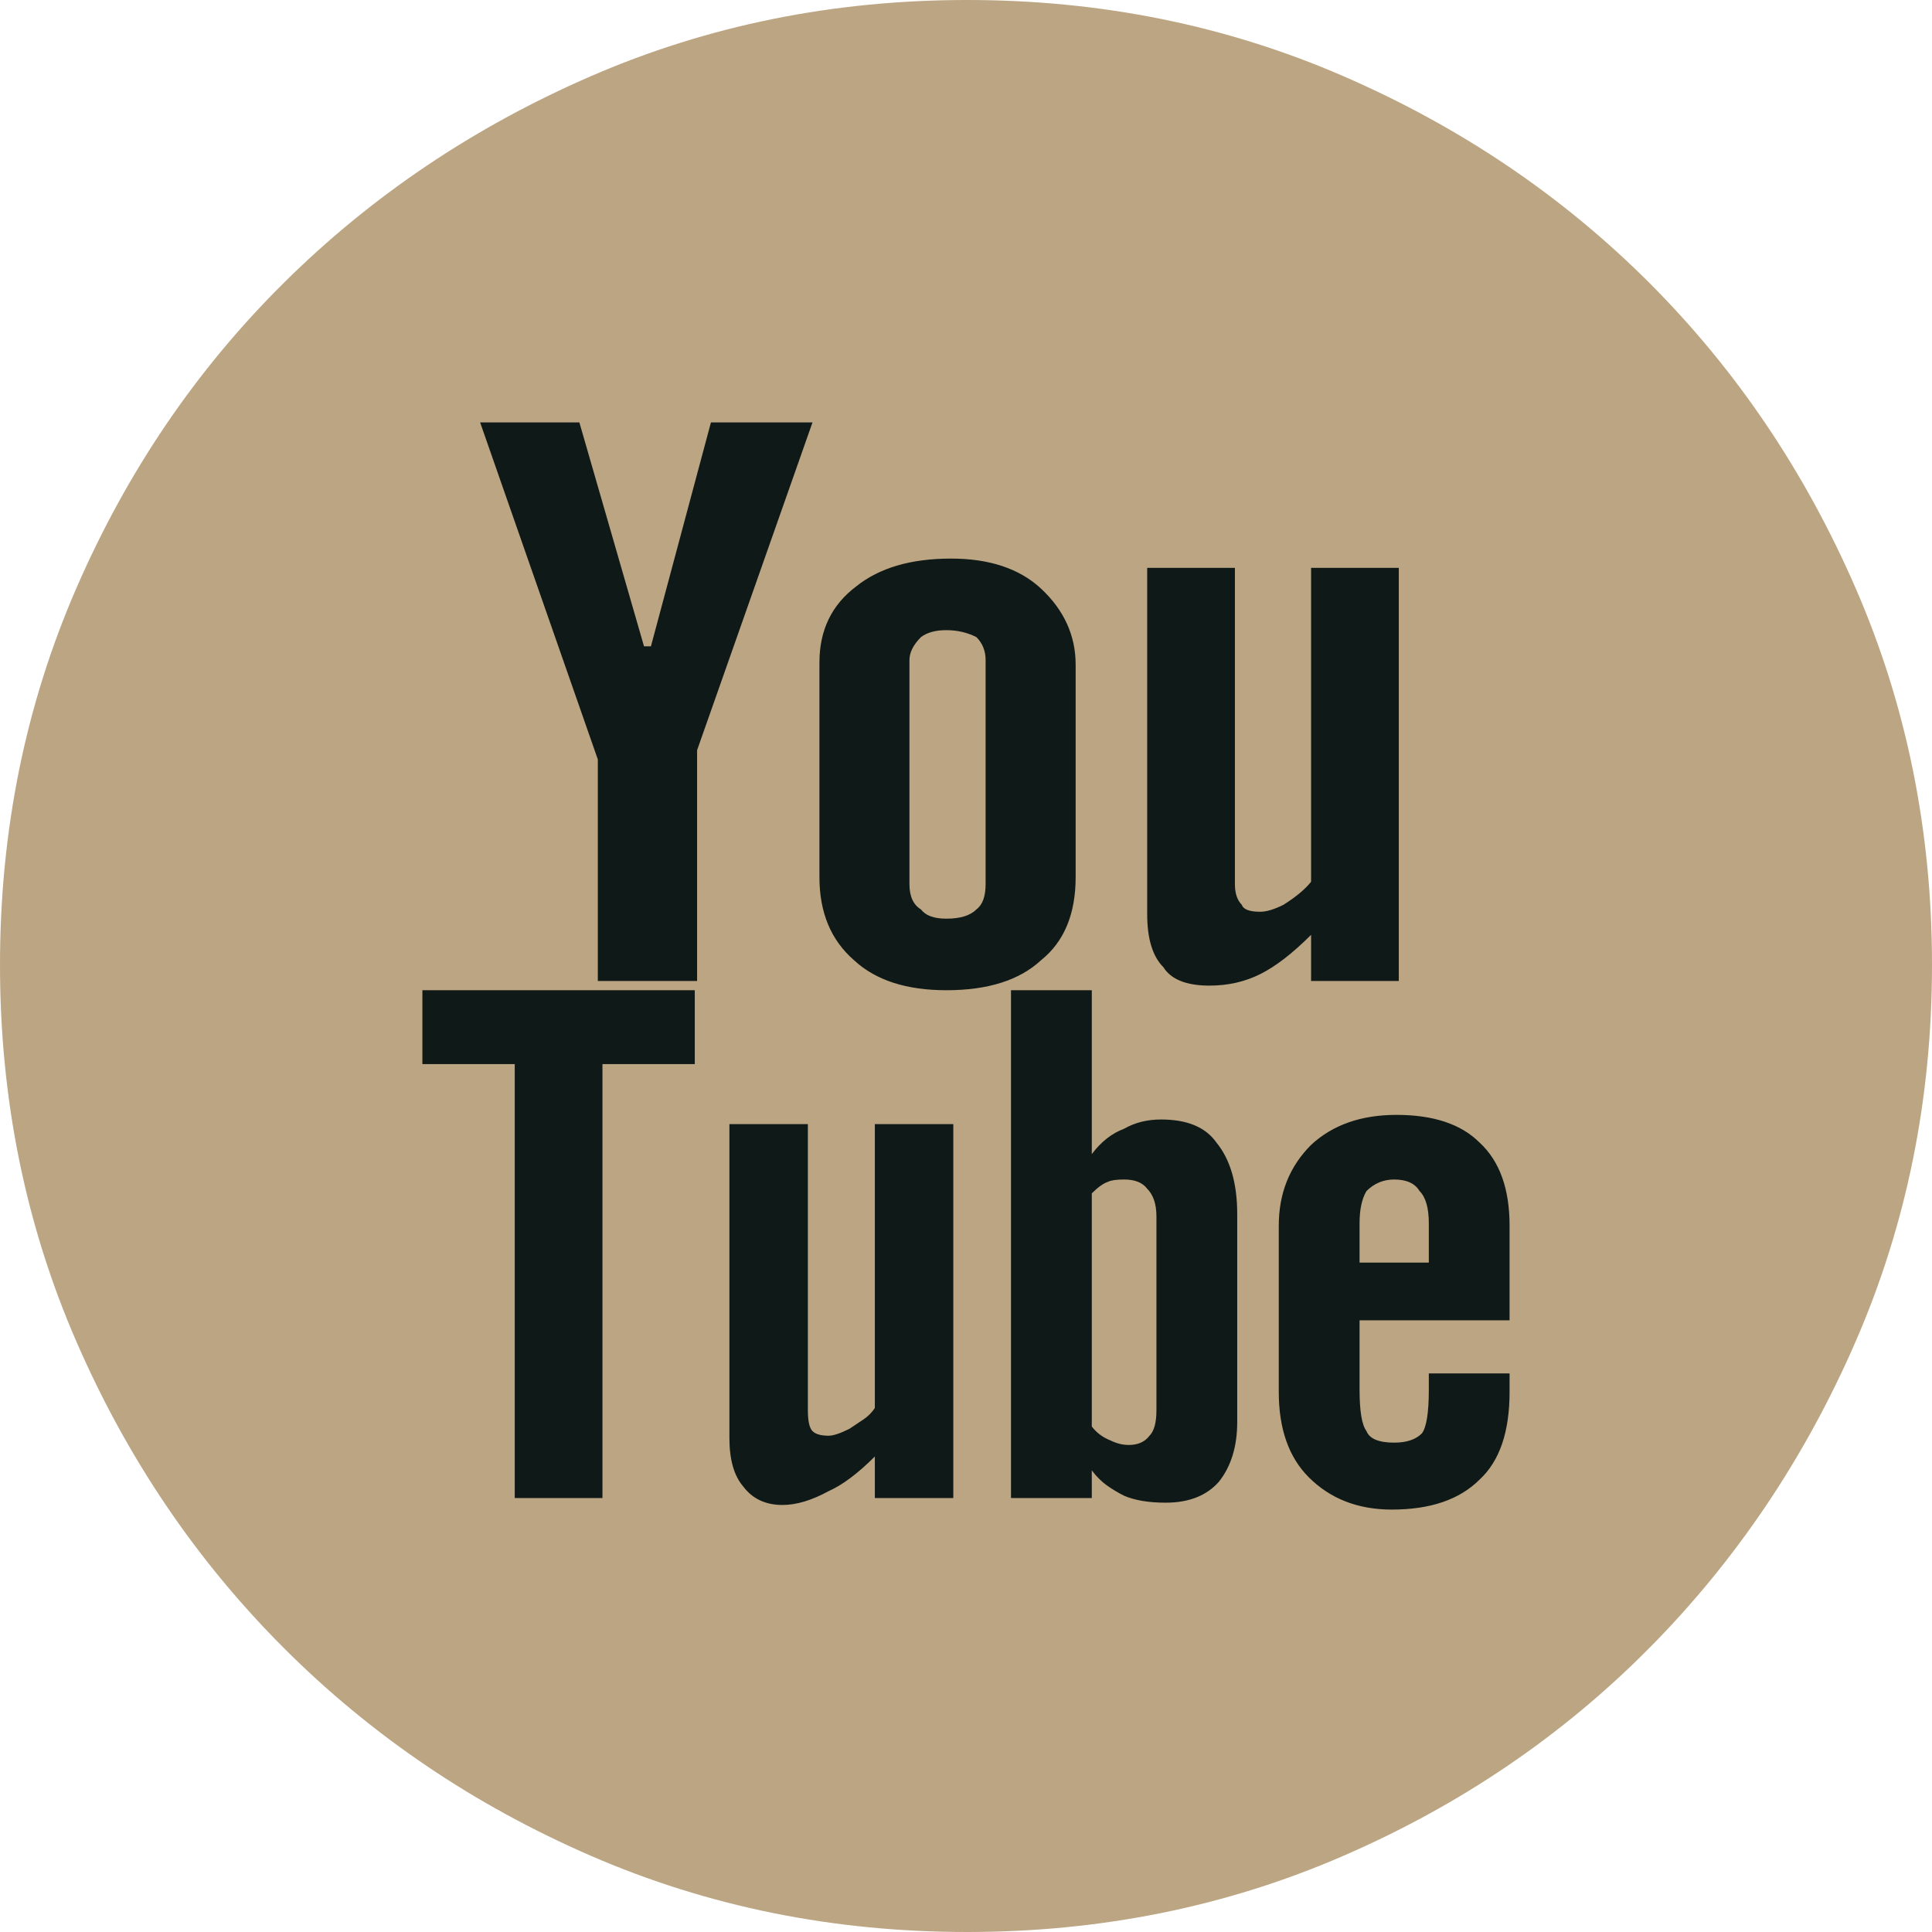 <?xml version="1.0" encoding="UTF-8" standalone="no"?>
<svg
   width="65"
   height="65"
   viewBox="0 0 65 65"
   fill="none"
   version="1.1"
   id="svg4"
   sodipodi:docname="youtube_hover.svg"
   inkscape:version="1.2.2 (732a01da63, 2022-12-09)"
   xmlns:inkscape="http://www.inkscape.org/namespaces/inkscape"
   xmlns:sodipodi="http://sodipodi.sourceforge.net/DTD/sodipodi-0.dtd"
   xmlns="http://www.w3.org/2000/svg"
   xmlns:svg="http://www.w3.org/2000/svg">
  <defs
     id="defs8" />
  <sodipodi:namedview
     id="namedview6"
     pagecolor="#ffffff"
     bordercolor="#000000"
     borderopacity="0.25"
     inkscape:showpageshadow="2"
     inkscape:pageopacity="0.0"
     inkscape:pagecheckerboard="0"
     inkscape:deskcolor="#d1d1d1"
     showgrid="false"
     inkscape:zoom="6.1846154"
     inkscape:cx="-7.9228856"
     inkscape:cy="29.023632"
     inkscape:window-width="1920"
     inkscape:window-height="991"
     inkscape:window-x="-9"
     inkscape:window-y="-9"
     inkscape:window-maximized="1"
     inkscape:current-layer="svg4" />
  <ellipse
     style="fill:#0f1918;fill-opacity:1;stroke-width:1.603;stroke-linecap:round"
     id="path897"
     cx="31.045"
     cy="31.772"
     rx="26.679"
     ry="30.802" />
  <path
     d="M46.906 39.683C47.32 39.683 47.605 39.813 47.76 40.072C47.967 40.279 48.071 40.641 48.071 41.159L48.071 42.479L45.741 42.479L45.741 41.159C45.741 40.693 45.818 40.331 45.974 40.072C46.233 39.813 46.543 39.683 46.906 39.683ZM37.82 39.683C38.182 39.683 38.441 39.787 38.596 39.994C38.803 40.201 38.907 40.512 38.907 40.926L38.907 47.449C38.907 47.863 38.829 48.148 38.674 48.303C38.519 48.511 38.285 48.614 37.975 48.614C37.768 48.614 37.561 48.562 37.354 48.459C37.095 48.355 36.888 48.2 36.732 47.993L36.732 40.149C36.94 39.942 37.121 39.813 37.276 39.761C37.38 39.709 37.561 39.683 37.82 39.683ZM32.539 -6.27657e-07C37.043 -7.14541e-07 41.262 0.854 45.197 2.563C49.132 4.271 52.562 6.588 55.487 9.513C58.412 12.438 60.729 15.868 62.437 19.803C64.146 23.738 65 27.957 65 32.461C65 36.965 64.146 41.185 62.437 45.12C60.729 49.054 58.412 52.497 55.487 55.448C52.562 58.399 49.132 60.729 45.197 62.437C41.262 64.146 37.043 65 32.539 65C28.035 65 23.815 64.146 19.881 62.437C15.946 60.729 12.503 58.399 9.552 55.448C6.601 52.497 4.271 49.054 2.563 45.12C0.854 41.185 7.13043e-07 36.965 6.26159e-07 32.461C5.39276e-07 27.957 0.854 23.738 2.563 19.803C4.271 15.868 6.601 12.438 9.552 9.513C12.503 6.588 15.946 4.271 19.881 2.563C23.815 0.854 28.035 -5.40774e-07 32.539 -6.27657e-07ZM23.375 33.315L14.211 33.315L14.211 35.8L17.318 35.8L17.318 50.4L20.269 50.4L20.269 35.8L23.375 35.8L23.375 33.315ZM23.453 25.239L27.336 14.211L23.919 14.211L21.9 21.744L21.667 21.744L19.492 14.211L16.153 14.211L20.113 25.55L20.113 33.005L23.453 33.005L23.453 25.239ZM32.073 37.82L29.433 37.82L29.433 47.372C29.329 47.527 29.2 47.656 29.044 47.76L28.578 48.071C28.268 48.226 28.035 48.303 27.879 48.303C27.62 48.303 27.439 48.252 27.336 48.148C27.232 48.045 27.18 47.812 27.18 47.449L27.18 37.82L24.54 37.82L24.54 48.381C24.54 49.106 24.695 49.65 25.006 50.012C25.317 50.426 25.757 50.633 26.326 50.633C26.792 50.633 27.31 50.478 27.879 50.167C28.345 49.96 28.863 49.572 29.433 49.002L29.433 50.4L32.073 50.4L32.073 37.82ZM31.84 33.315C33.238 33.315 34.299 32.979 35.024 32.306C35.8 31.685 36.189 30.753 36.189 29.51L36.189 22.366C36.189 21.382 35.8 20.528 35.024 19.803C34.299 19.13 33.289 18.793 31.995 18.793C30.649 18.793 29.588 19.104 28.811 19.725C27.983 20.346 27.569 21.201 27.569 22.288L27.569 29.51C27.569 30.701 27.957 31.633 28.734 32.306C29.458 32.979 30.494 33.315 31.84 33.315ZM41.625 40.848C41.625 39.813 41.392 39.01 40.926 38.441C40.563 37.923 39.942 37.664 39.062 37.664C38.596 37.664 38.182 37.768 37.82 37.975C37.405 38.13 37.043 38.415 36.732 38.829L36.732 33.315L34.014 33.315L34.014 50.4L36.732 50.4L36.732 49.468C36.888 49.675 37.056 49.844 37.237 49.973C37.418 50.102 37.612 50.219 37.82 50.323C38.182 50.478 38.648 50.556 39.217 50.556C39.994 50.556 40.589 50.323 41.004 49.857C41.418 49.339 41.625 48.666 41.625 47.837L41.625 40.848ZM40.693 33.16C41.314 33.16 41.884 33.031 42.401 32.772C42.919 32.513 43.489 32.073 44.11 31.452L44.11 33.005L47.061 33.005L47.061 19.104L44.11 19.104L44.11 29.666C43.903 29.924 43.592 30.183 43.178 30.442C42.867 30.597 42.608 30.675 42.401 30.675C42.039 30.675 41.832 30.597 41.78 30.442C41.625 30.287 41.547 30.054 41.547 29.743L41.547 19.104L38.596 19.104L38.596 30.753C38.596 31.581 38.777 32.176 39.14 32.539C39.399 32.953 39.916 33.16 40.693 33.16ZM50.788 41.237C50.788 39.994 50.452 39.062 49.779 38.441C49.158 37.82 48.226 37.509 46.983 37.509C45.792 37.509 44.835 37.846 44.11 38.519C43.385 39.243 43.023 40.149 43.023 41.237L43.023 46.828C43.023 48.071 43.359 49.028 44.032 49.701C44.757 50.426 45.689 50.788 46.828 50.788C48.122 50.788 49.106 50.452 49.779 49.779C50.452 49.158 50.788 48.174 50.788 46.828L50.788 46.207L48.071 46.207L48.071 46.75C48.071 47.527 47.993 48.019 47.837 48.226C47.63 48.433 47.32 48.536 46.906 48.536C46.388 48.536 46.077 48.407 45.974 48.148C45.818 47.941 45.741 47.475 45.741 46.75L45.741 44.42L50.788 44.42L50.788 41.237ZM31.84 21.201C32.202 21.201 32.539 21.278 32.849 21.434C33.057 21.641 33.16 21.9 33.16 22.21L33.16 29.743C33.16 30.157 33.057 30.442 32.849 30.597C32.642 30.805 32.306 30.908 31.84 30.908C31.426 30.908 31.141 30.805 30.986 30.597C30.727 30.442 30.597 30.157 30.597 29.743L30.597 22.21C30.597 21.951 30.727 21.693 30.986 21.434C31.193 21.278 31.477 21.201 31.84 21.201Z"
     fill="#A3BA3D"
     id="path2"
     style="fill:#bca582;fill-opacity:1" />
</svg>
